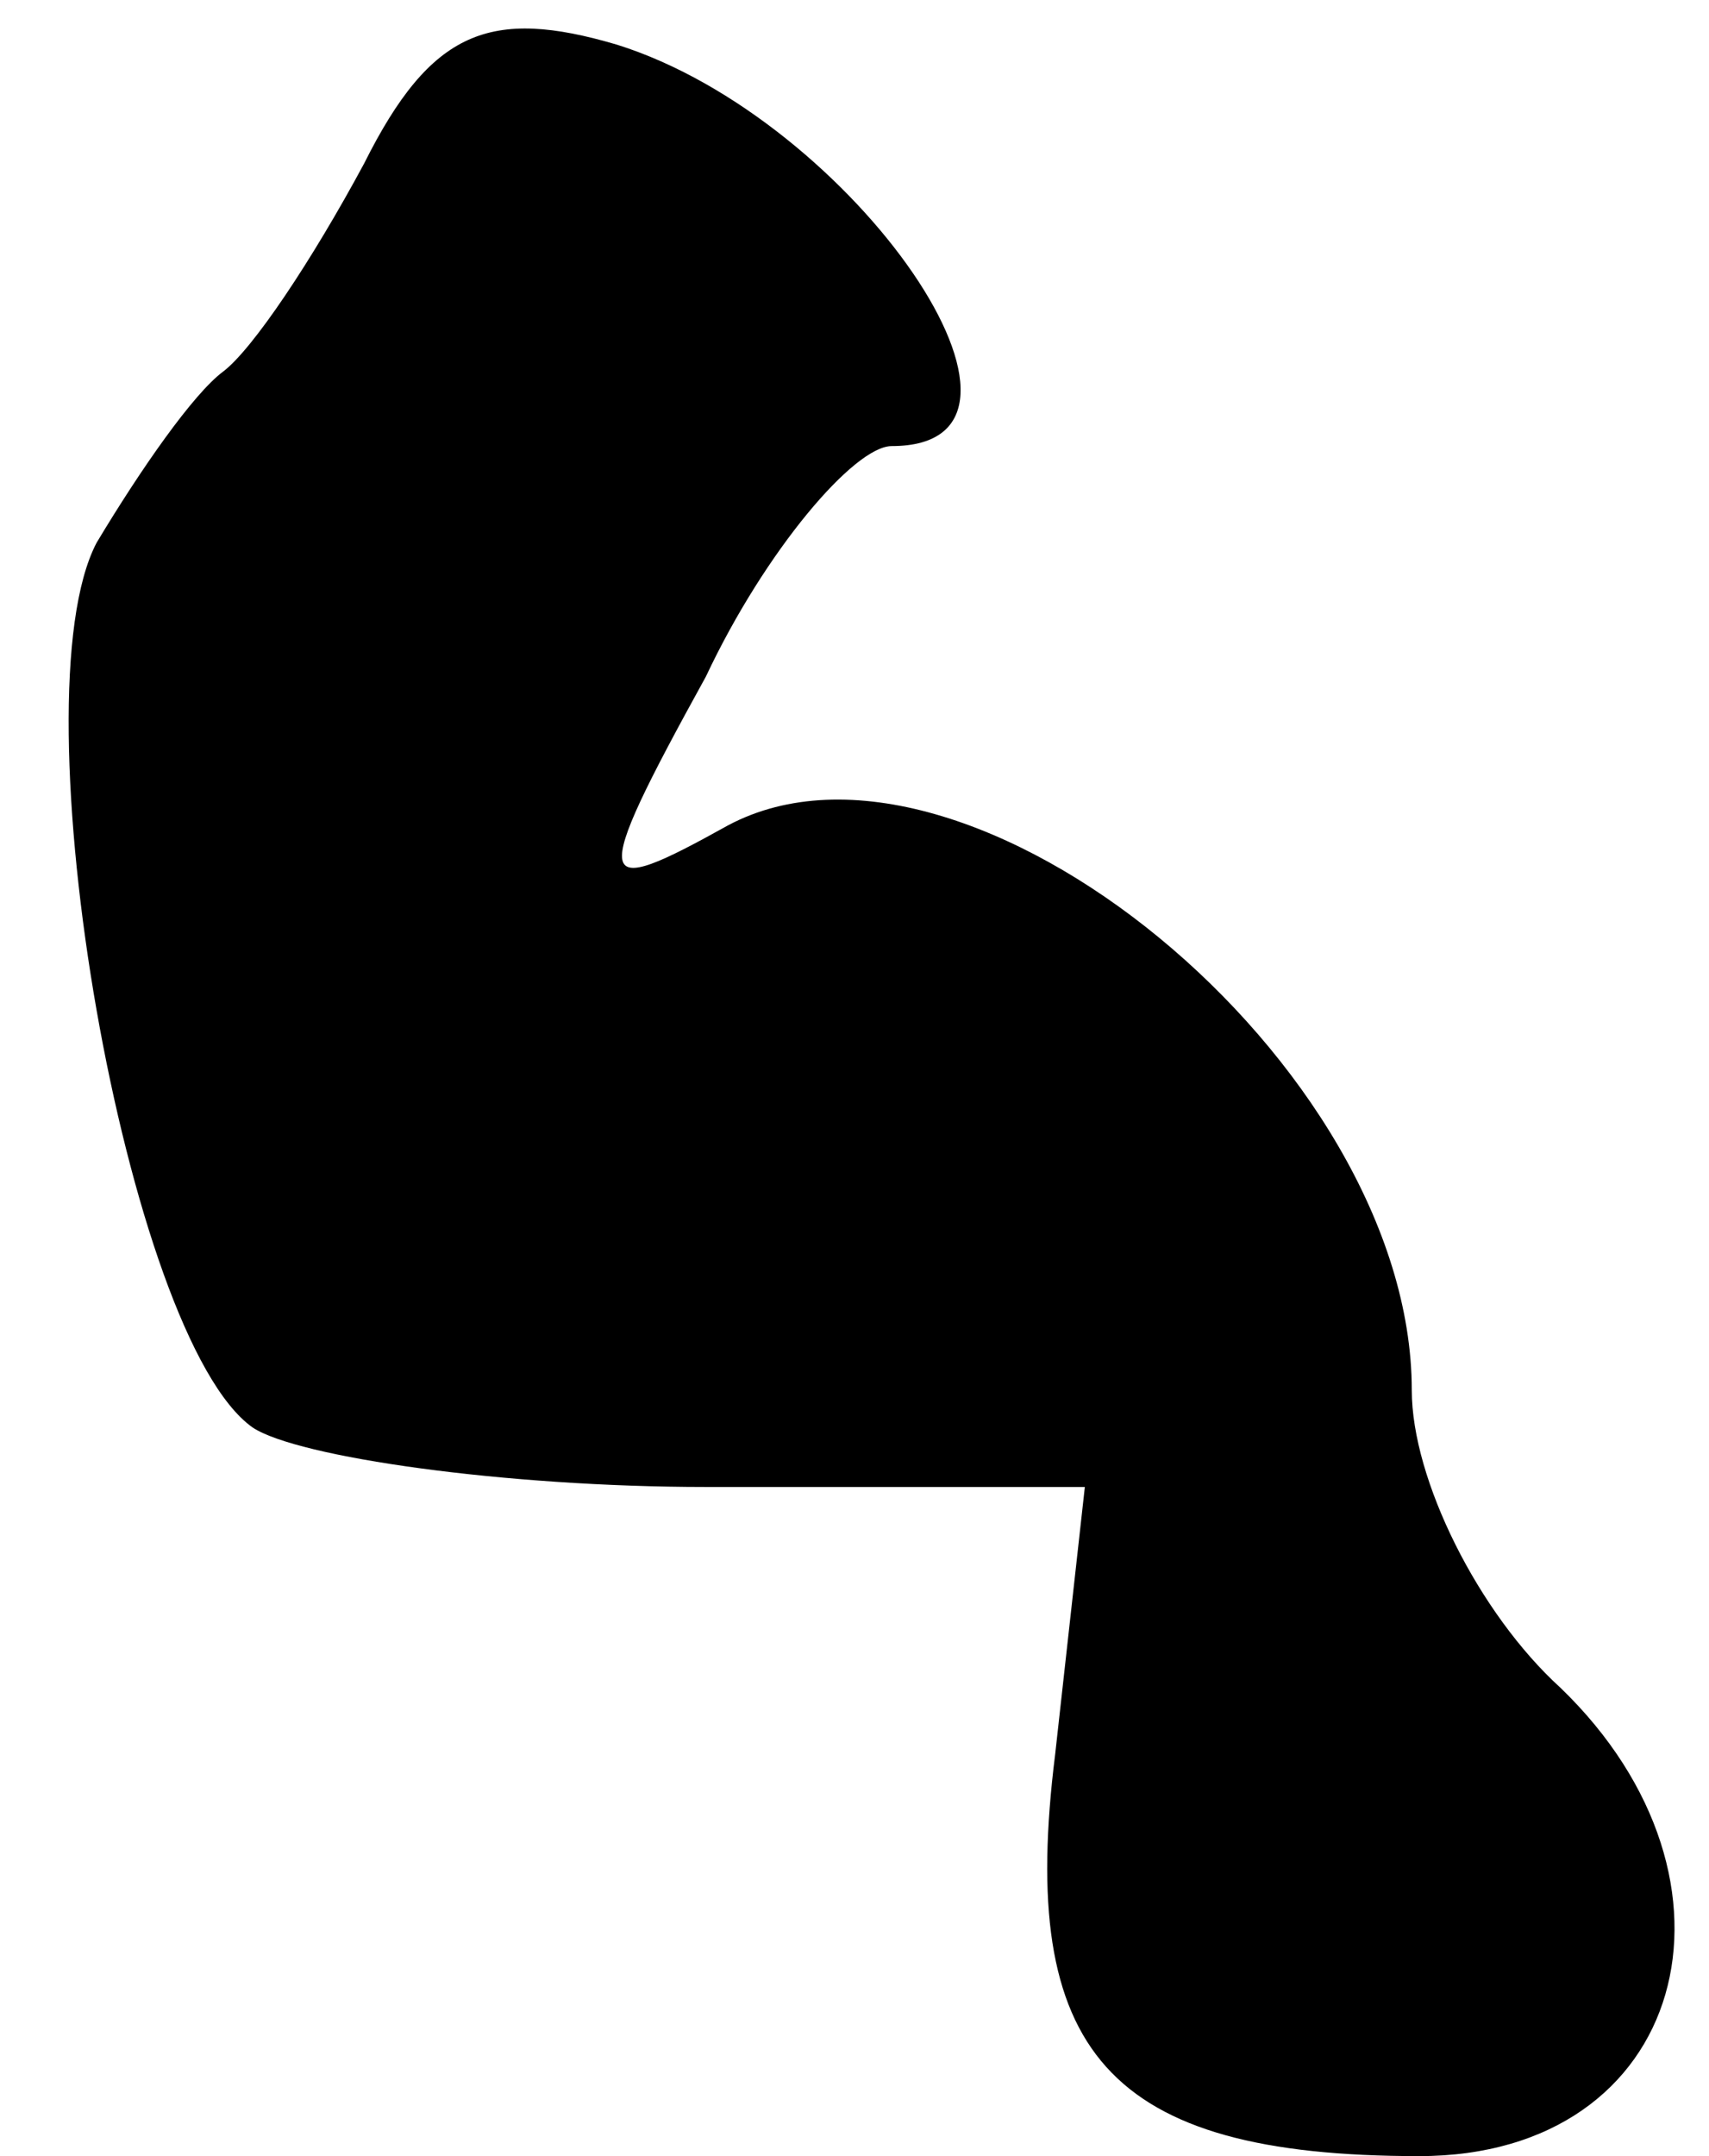 <?xml version="1.0" standalone="no"?>
<!DOCTYPE svg PUBLIC "-//W3C//DTD SVG 20010904//EN"
 "http://www.w3.org/TR/2001/REC-SVG-20010904/DTD/svg10.dtd">
<svg version="1.0" xmlns="http://www.w3.org/2000/svg"
 width="23pt" height="29pt" viewBox="0 0 23 29"
 preserveAspectRatio="xMidYMid meet">
<g transform="translate(0,29) scale(0.1,-0.1)"
fill="#000000" stroke="none">
<path fill="#000000" stroke="none" d="M49 268 c-7 -13 -15 -25 -19 -28 -4 -3
-11 -13 -17 -23 -11 -21 4 -107 21 -119 6 -4 34 -8 61 -8 l51 0 -4 -36 c-5
-40 7 -54 49 -54 36 0 46 37 19 63 -11 10 -20 28 -20 40 0 44 -60 93 -92 76
-18 -10 -19 -9 -3 20 8 17 20 31 25 31 25 0 -5 44 -37 54 -17 5 -25 2 -34 -16z"/>
</g>
</svg>
